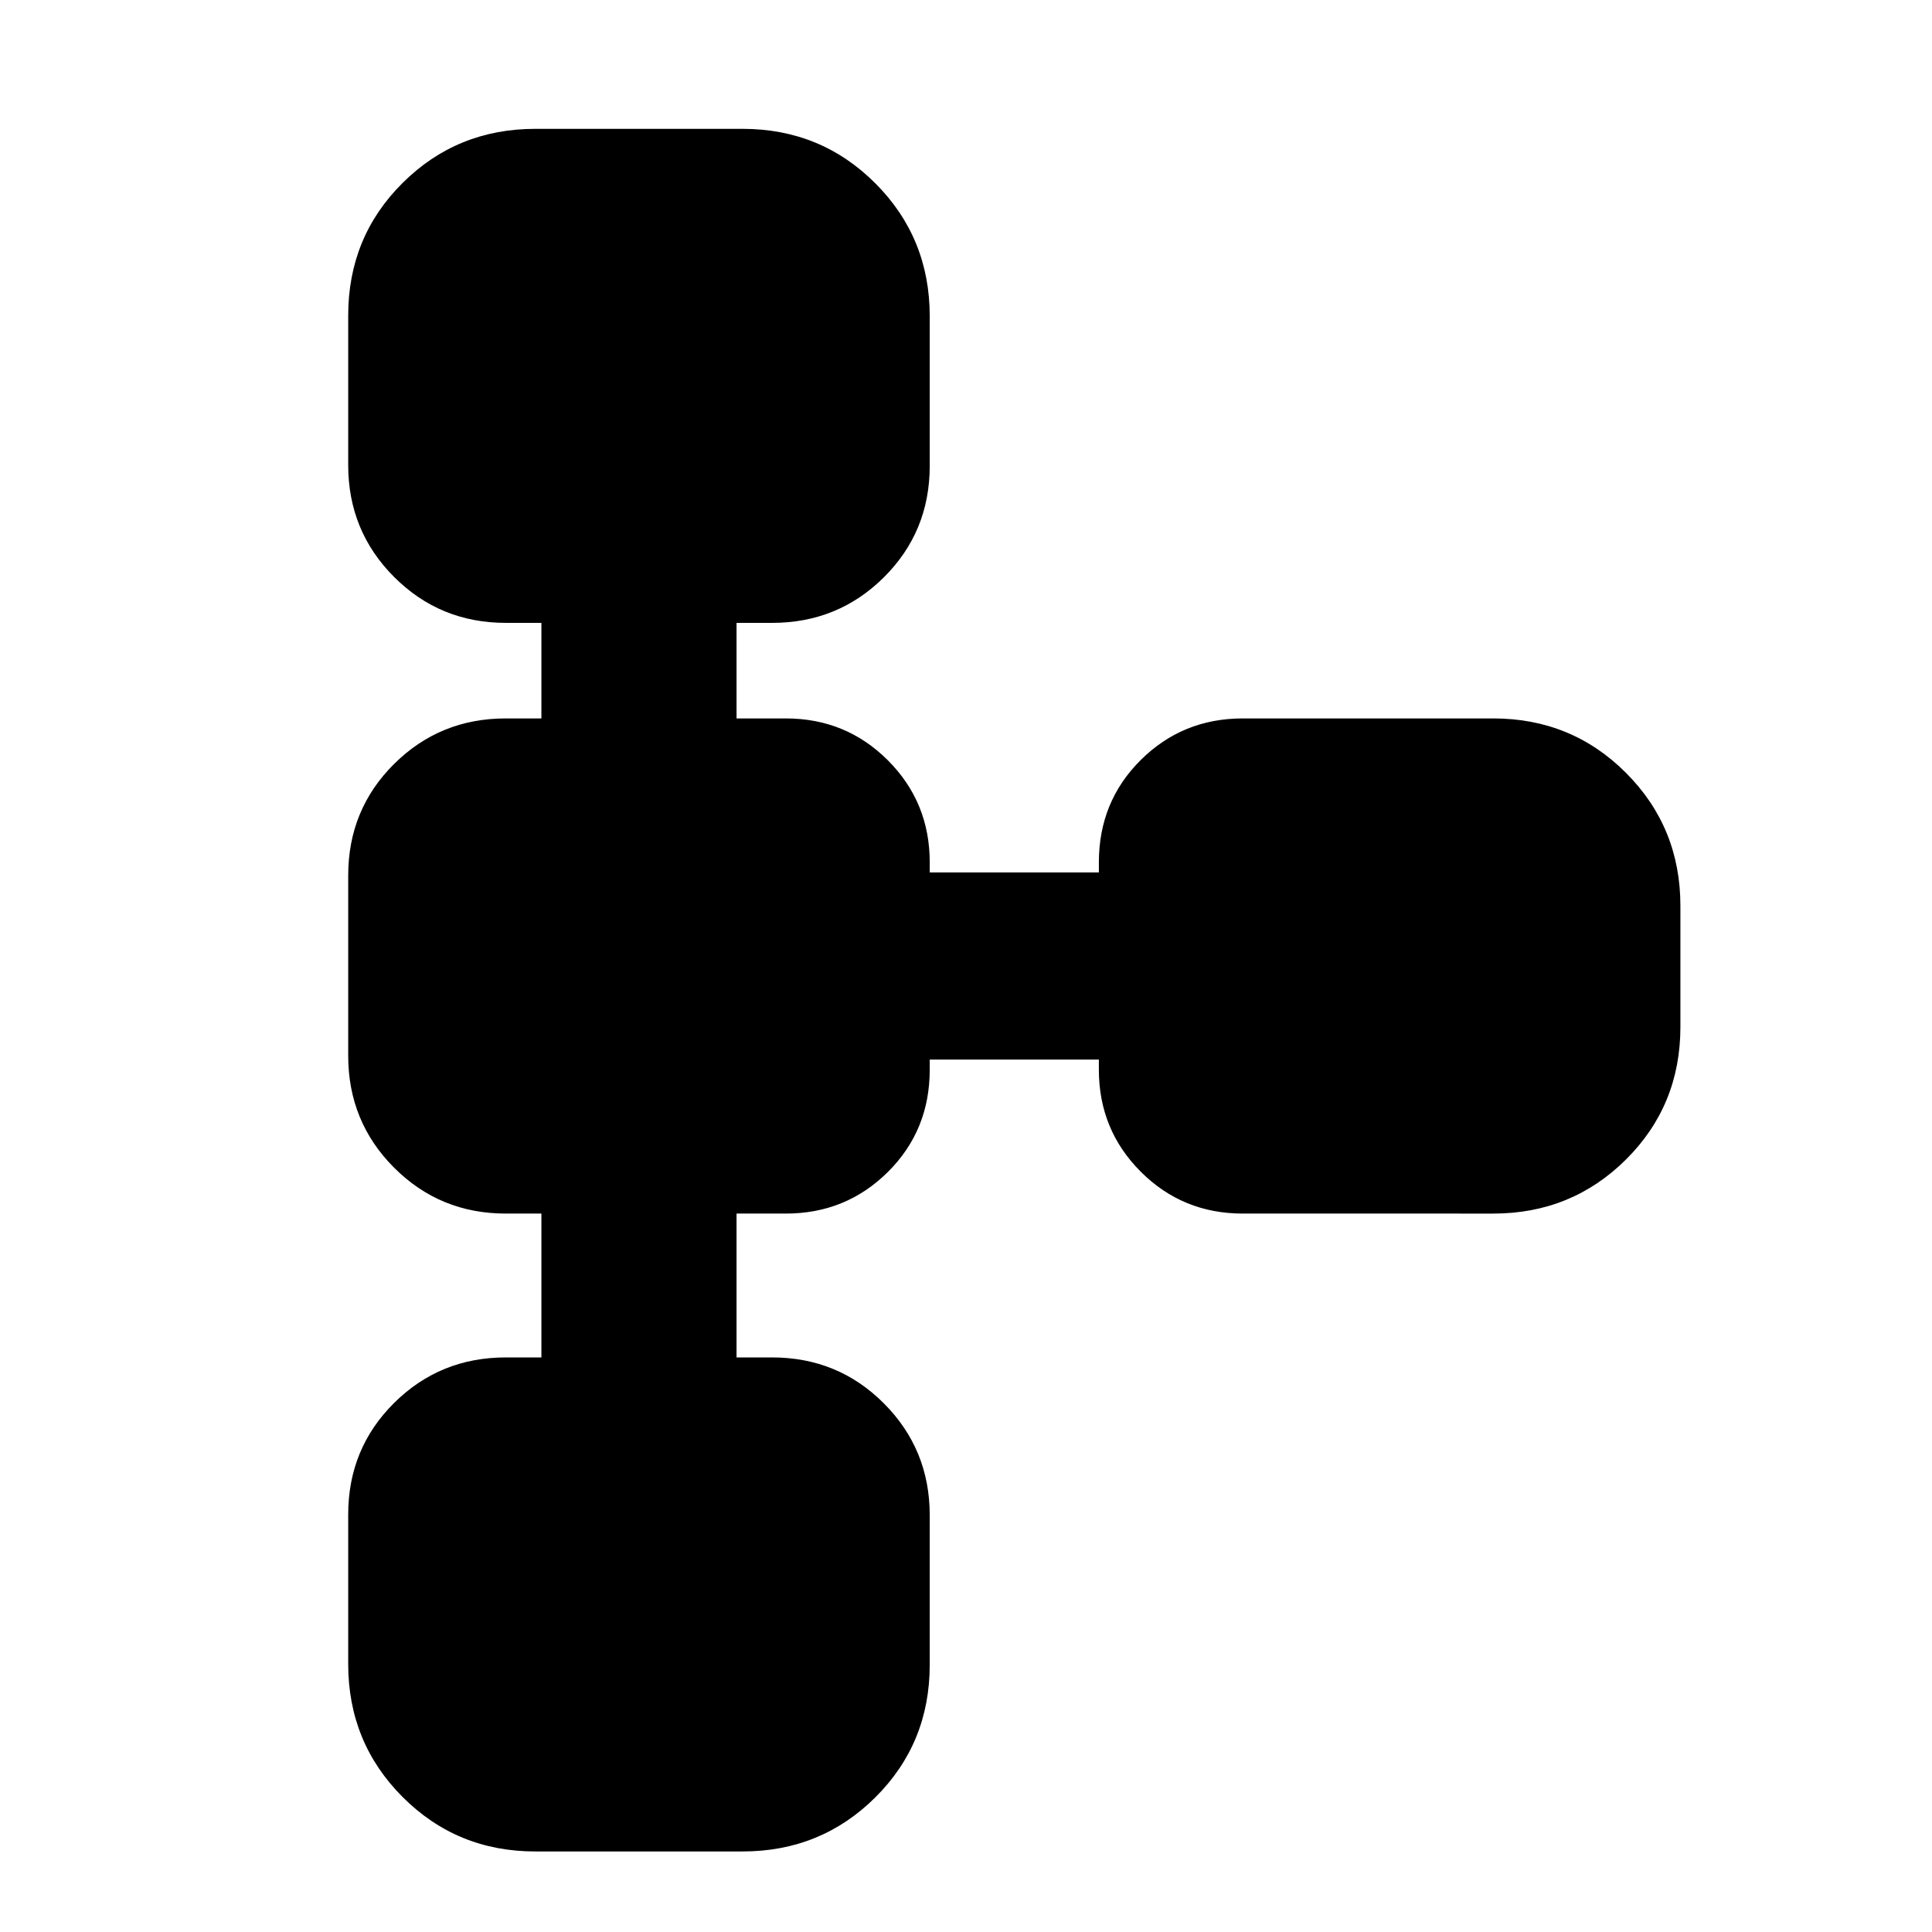 <svg xmlns="http://www.w3.org/2000/svg" height="20" viewBox="0 -960 960 960" width="20"><path d="M173.02-133.15v-74.29q0-32.78 22.79-55.42t55.52-22.64h17.69v-71.48h-17.69q-32.73 0-55.52-22.82-22.79-22.83-22.79-55.61v-89.56q0-32.77 22.79-55.41 22.79-22.64 55.52-22.64h17.69v-47.48h-17.69q-32.73 0-55.52-22.83-22.79-22.82-22.79-55.6v-74.3q0-38.99 27.03-65.87 27.03-26.88 65.97-26.88h102.96q38.94 0 65.97 27.07 27.03 27.06 27.03 66.06v74.29q0 32.78-22.79 55.42t-55.52 22.64h-17.69v47.48h24.48q29.9 0 50.71 20.81 20.81 20.81 20.81 50.71v5h84.04v-5q0-30.2 20.81-50.86t50.71-20.66h124.44q38.94 0 65.97 27.06 27.03 27.07 27.03 66.06v60.17q0 38.99-27.03 65.87-27.03 26.88-65.97 26.88H617.54q-29.9 0-50.71-20.81-20.81-20.81-20.81-50.71v-5h-84.04v5q0 30.2-20.81 50.86t-50.71 20.66h-24.48v71.48h17.69q32.73 0 55.52 22.83 22.79 22.82 22.79 55.6v74.3q0 38.99-27.03 65.87-27.03 26.88-65.97 26.88H266.02q-38.94 0-65.97-27.07-27.03-27.06-27.03-66.06Z"/></svg>